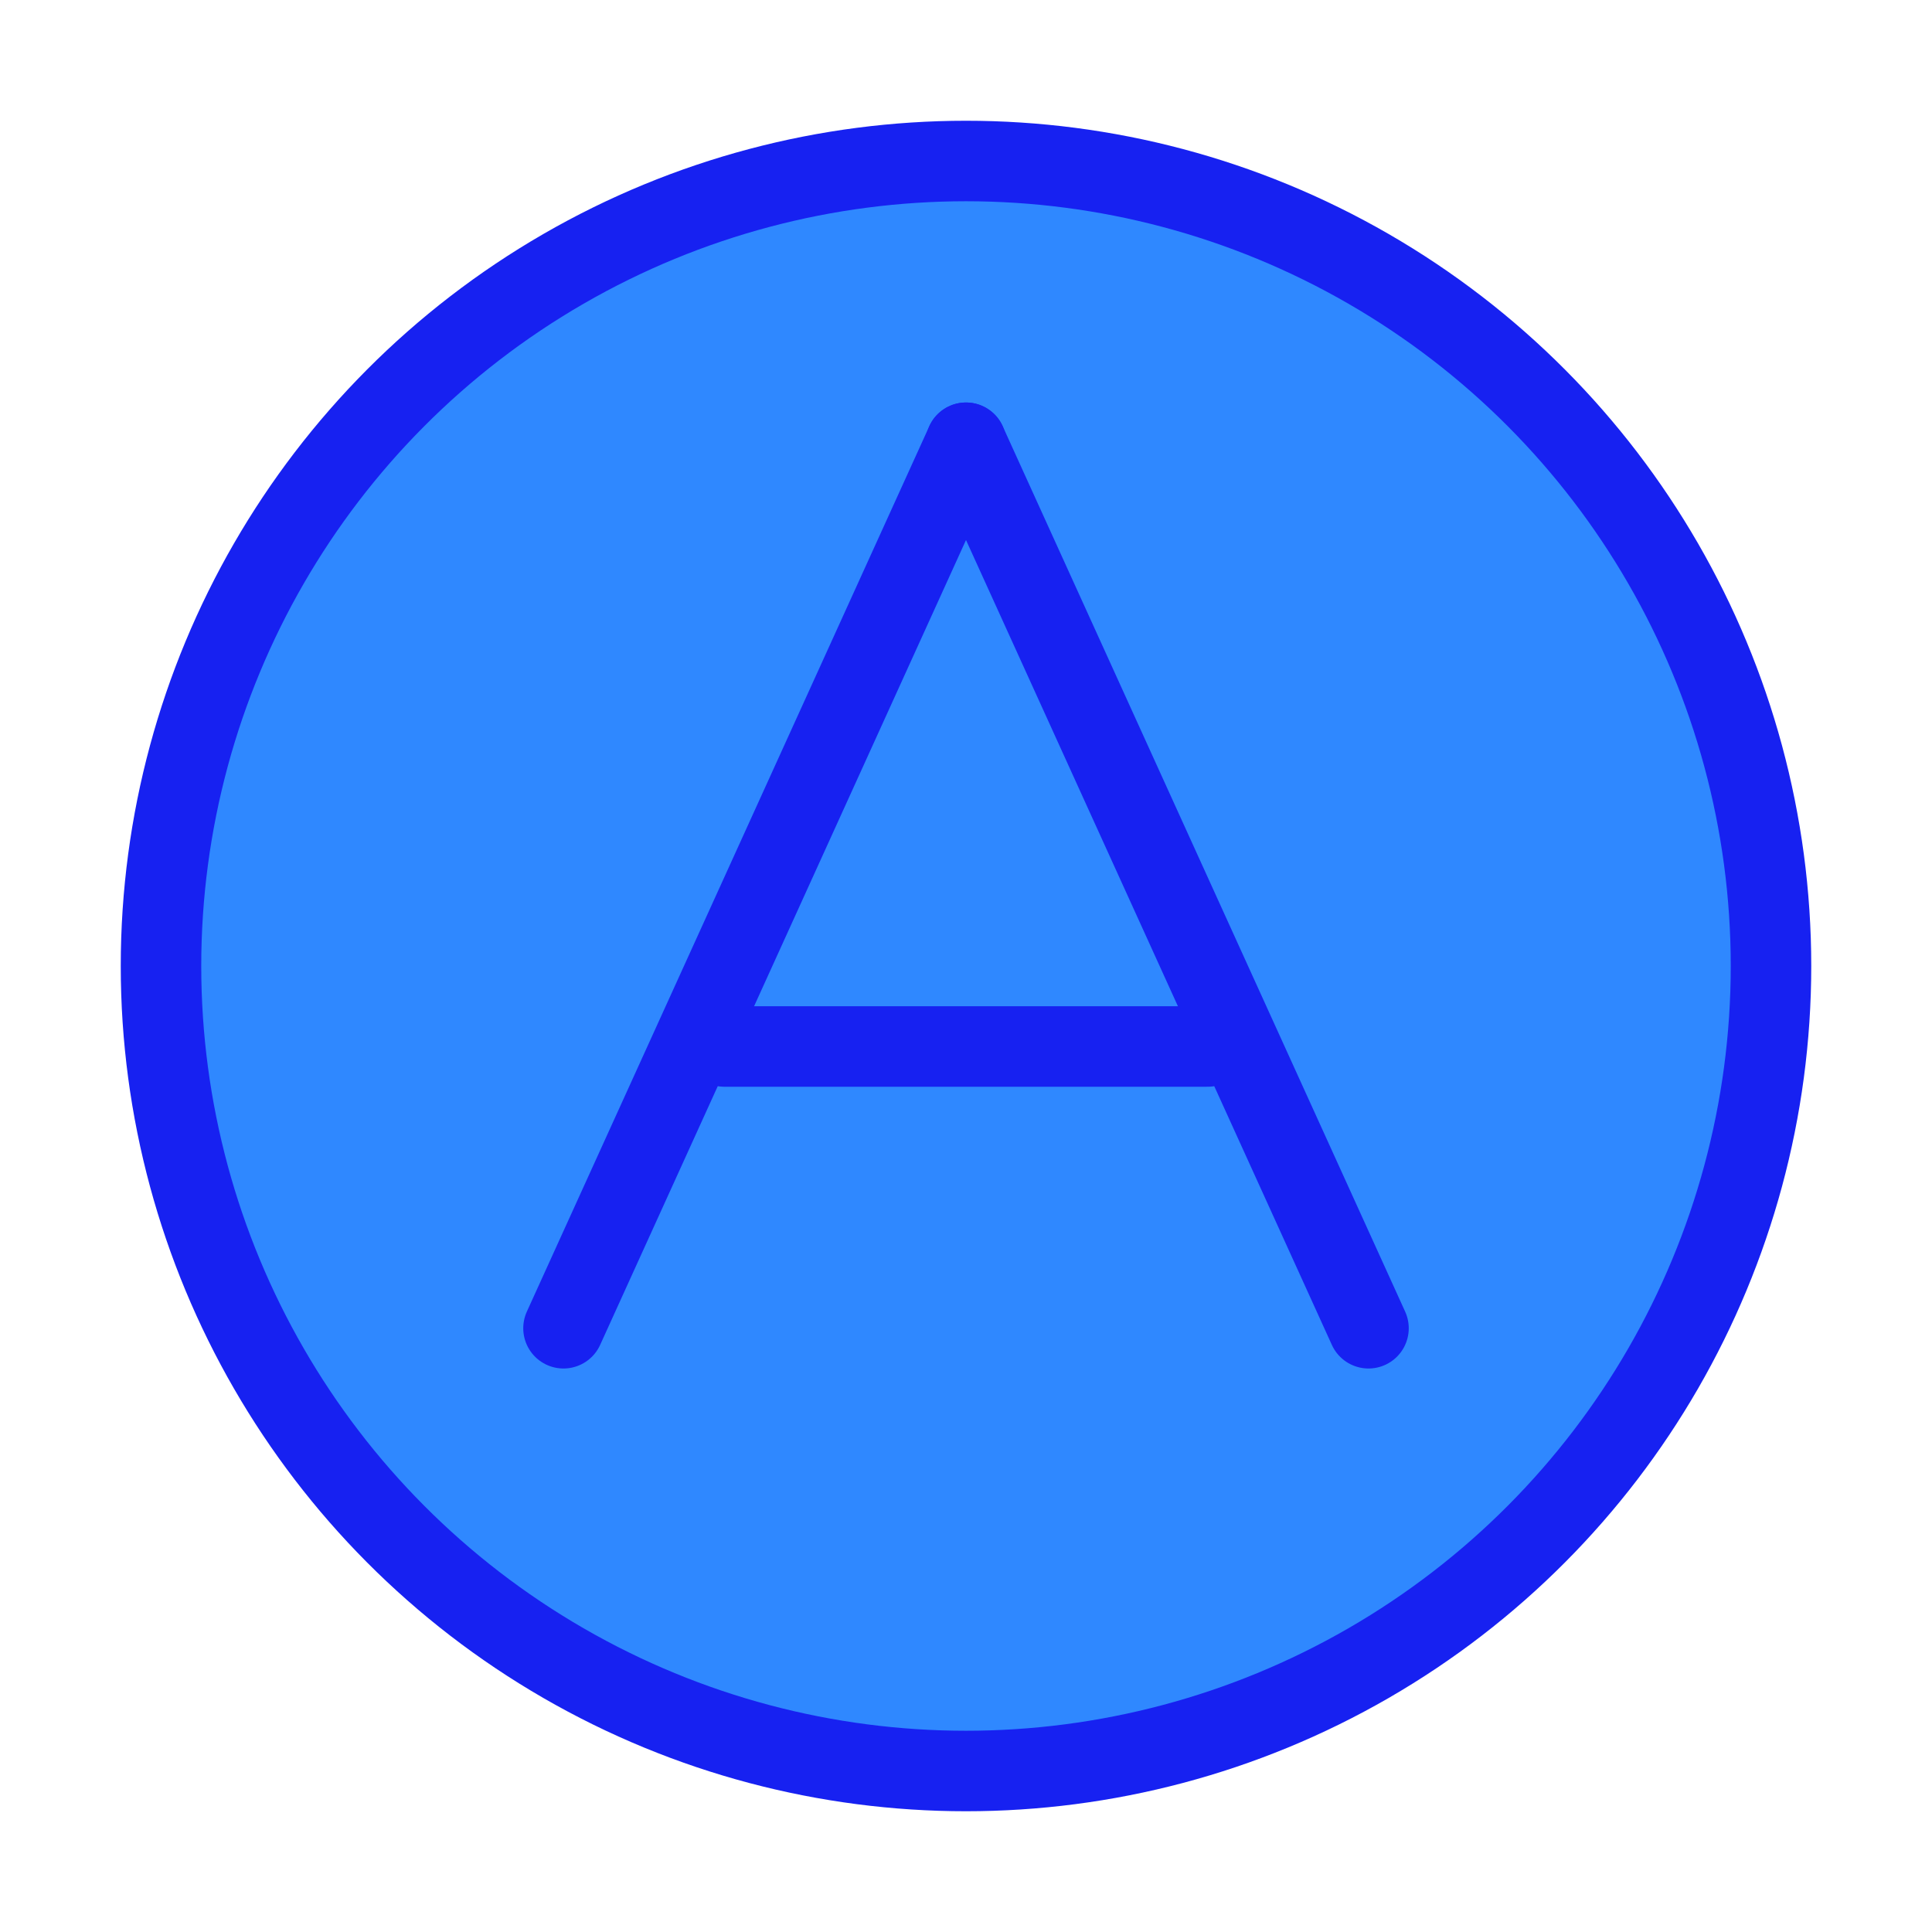 <?xml version="1.0" encoding="UTF-8"?><svg width="24" height="24" viewBox="0 0 48 48" fill="none" xmlns="http://www.w3.org/2000/svg"><circle cx="24" cy="24" r="20" fill="#2F88FF" stroke="#1721F1" stroke-width="2" stroke-linecap="round" stroke-linejoin="round"/><path d="M24 11L14 33" stroke="#1721F1" stroke-width="2" stroke-linecap="round" stroke-linejoin="round"/><path d="M18 26L30 26" stroke="#1721F1" stroke-width="2" stroke-linecap="round" stroke-linejoin="round"/><path d="M24 11L34 33" stroke="#1721F1" stroke-width="2" stroke-linecap="round" stroke-linejoin="round"/></svg>